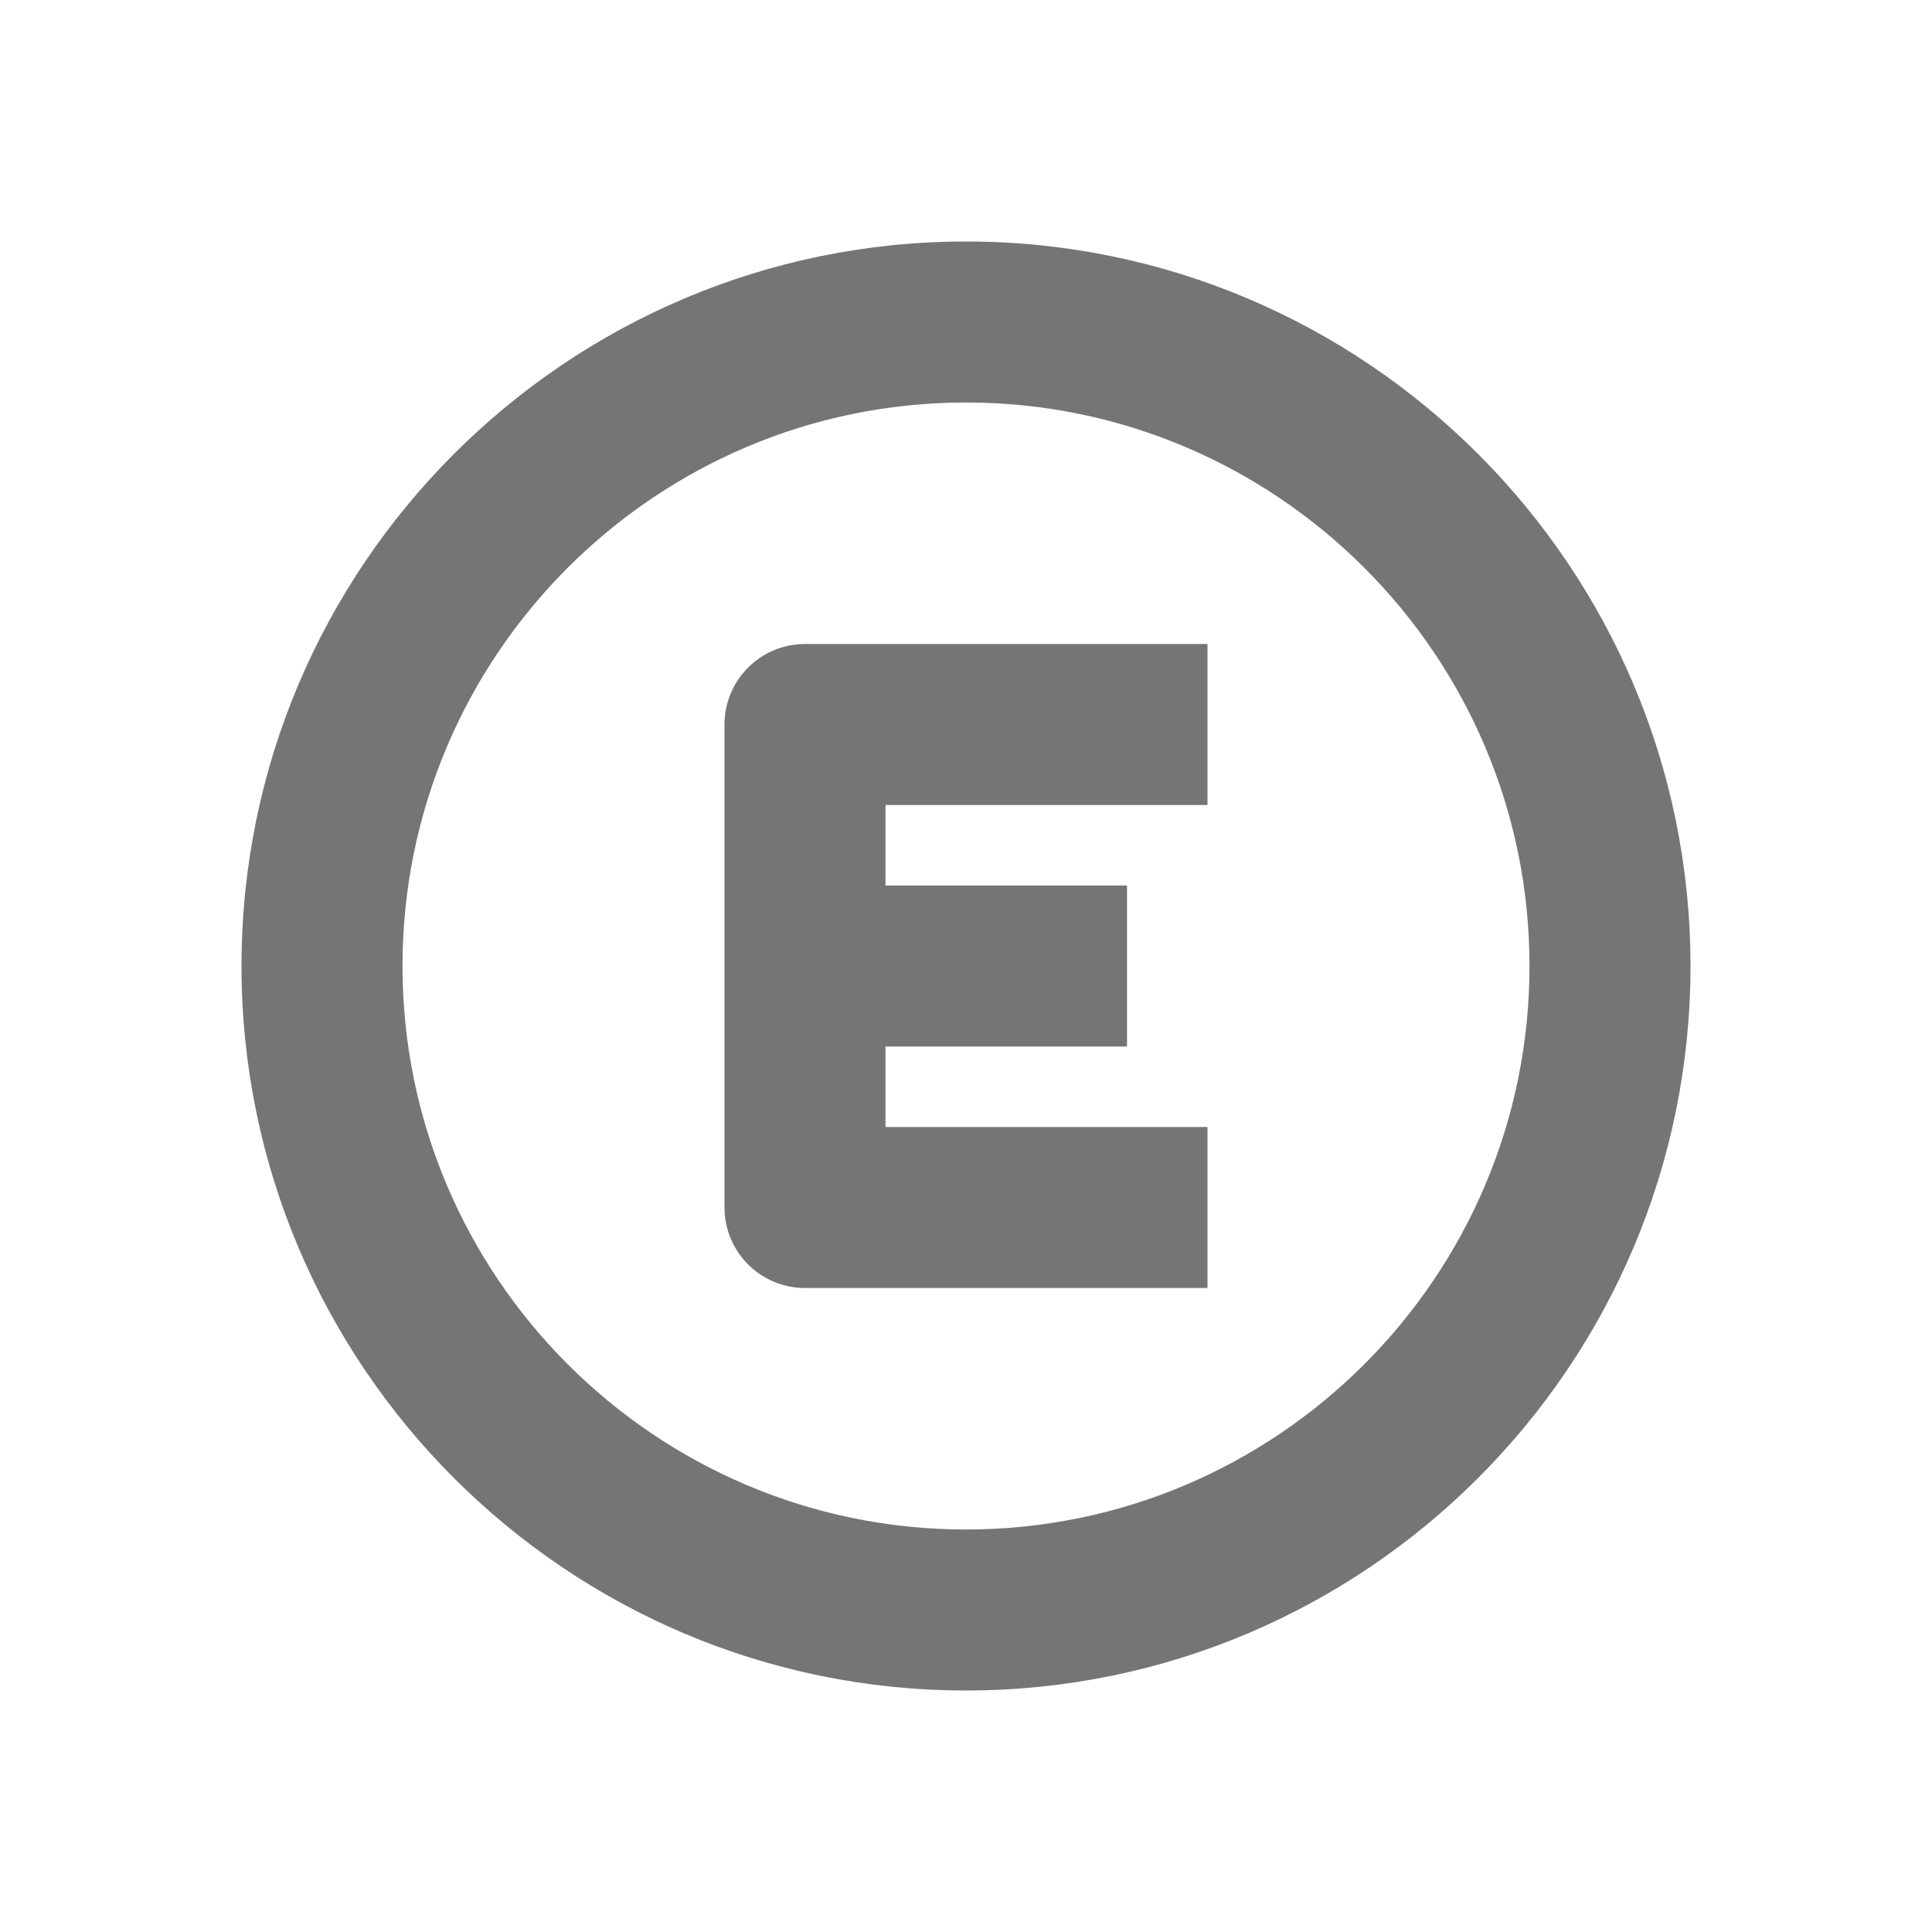 <?xml version="1.0" encoding="iso-8859-1"?>
<!-- Generator: Adobe Illustrator 16.0.0, SVG Export Plug-In . SVG Version: 6.00 Build 0)  -->
<!DOCTYPE svg PUBLIC "-//W3C//DTD SVG 1.1//EN" "http://www.w3.org/Graphics/SVG/1.1/DTD/svg11.dtd">
<svg version="1.1" xmlns="http://www.w3.org/2000/svg" xmlns:xlink="http://www.w3.org/1999/xlink" x="0px" y="0px" width="24px"
	 height="24px" viewBox="0 0 24 24" style="enable-background:new 0 0 24 24;" xml:space="preserve">
<g id="Frame_-_24px">
	<rect x="0.001" y="0.001" style="fill:none;" width="24" height="24.001"/>
</g>
<g id="Line_Icons">
	<g>
		<path style="fill:#757575;" d="M12,3c-4.962,0-9,4.037-9,9s4.038,9,9,9s9-4.037,9-9S16.962,3,12,3z M12,19c-3.86,0-7-3.14-7-7
			c0-3.86,3.14-7,7-7s7,3.14,7,7C19,15.86,15.86,19,12,19z"/>
		<path style="fill:#757575;" d="M9,9v6c0,0.552,0.448,1,1,1h5v-2h-4v-1h3v-2h-3v-1h4V8h-5C9.448,8,9,8.448,9,9z"/>
	</g>
</g>
</svg>
